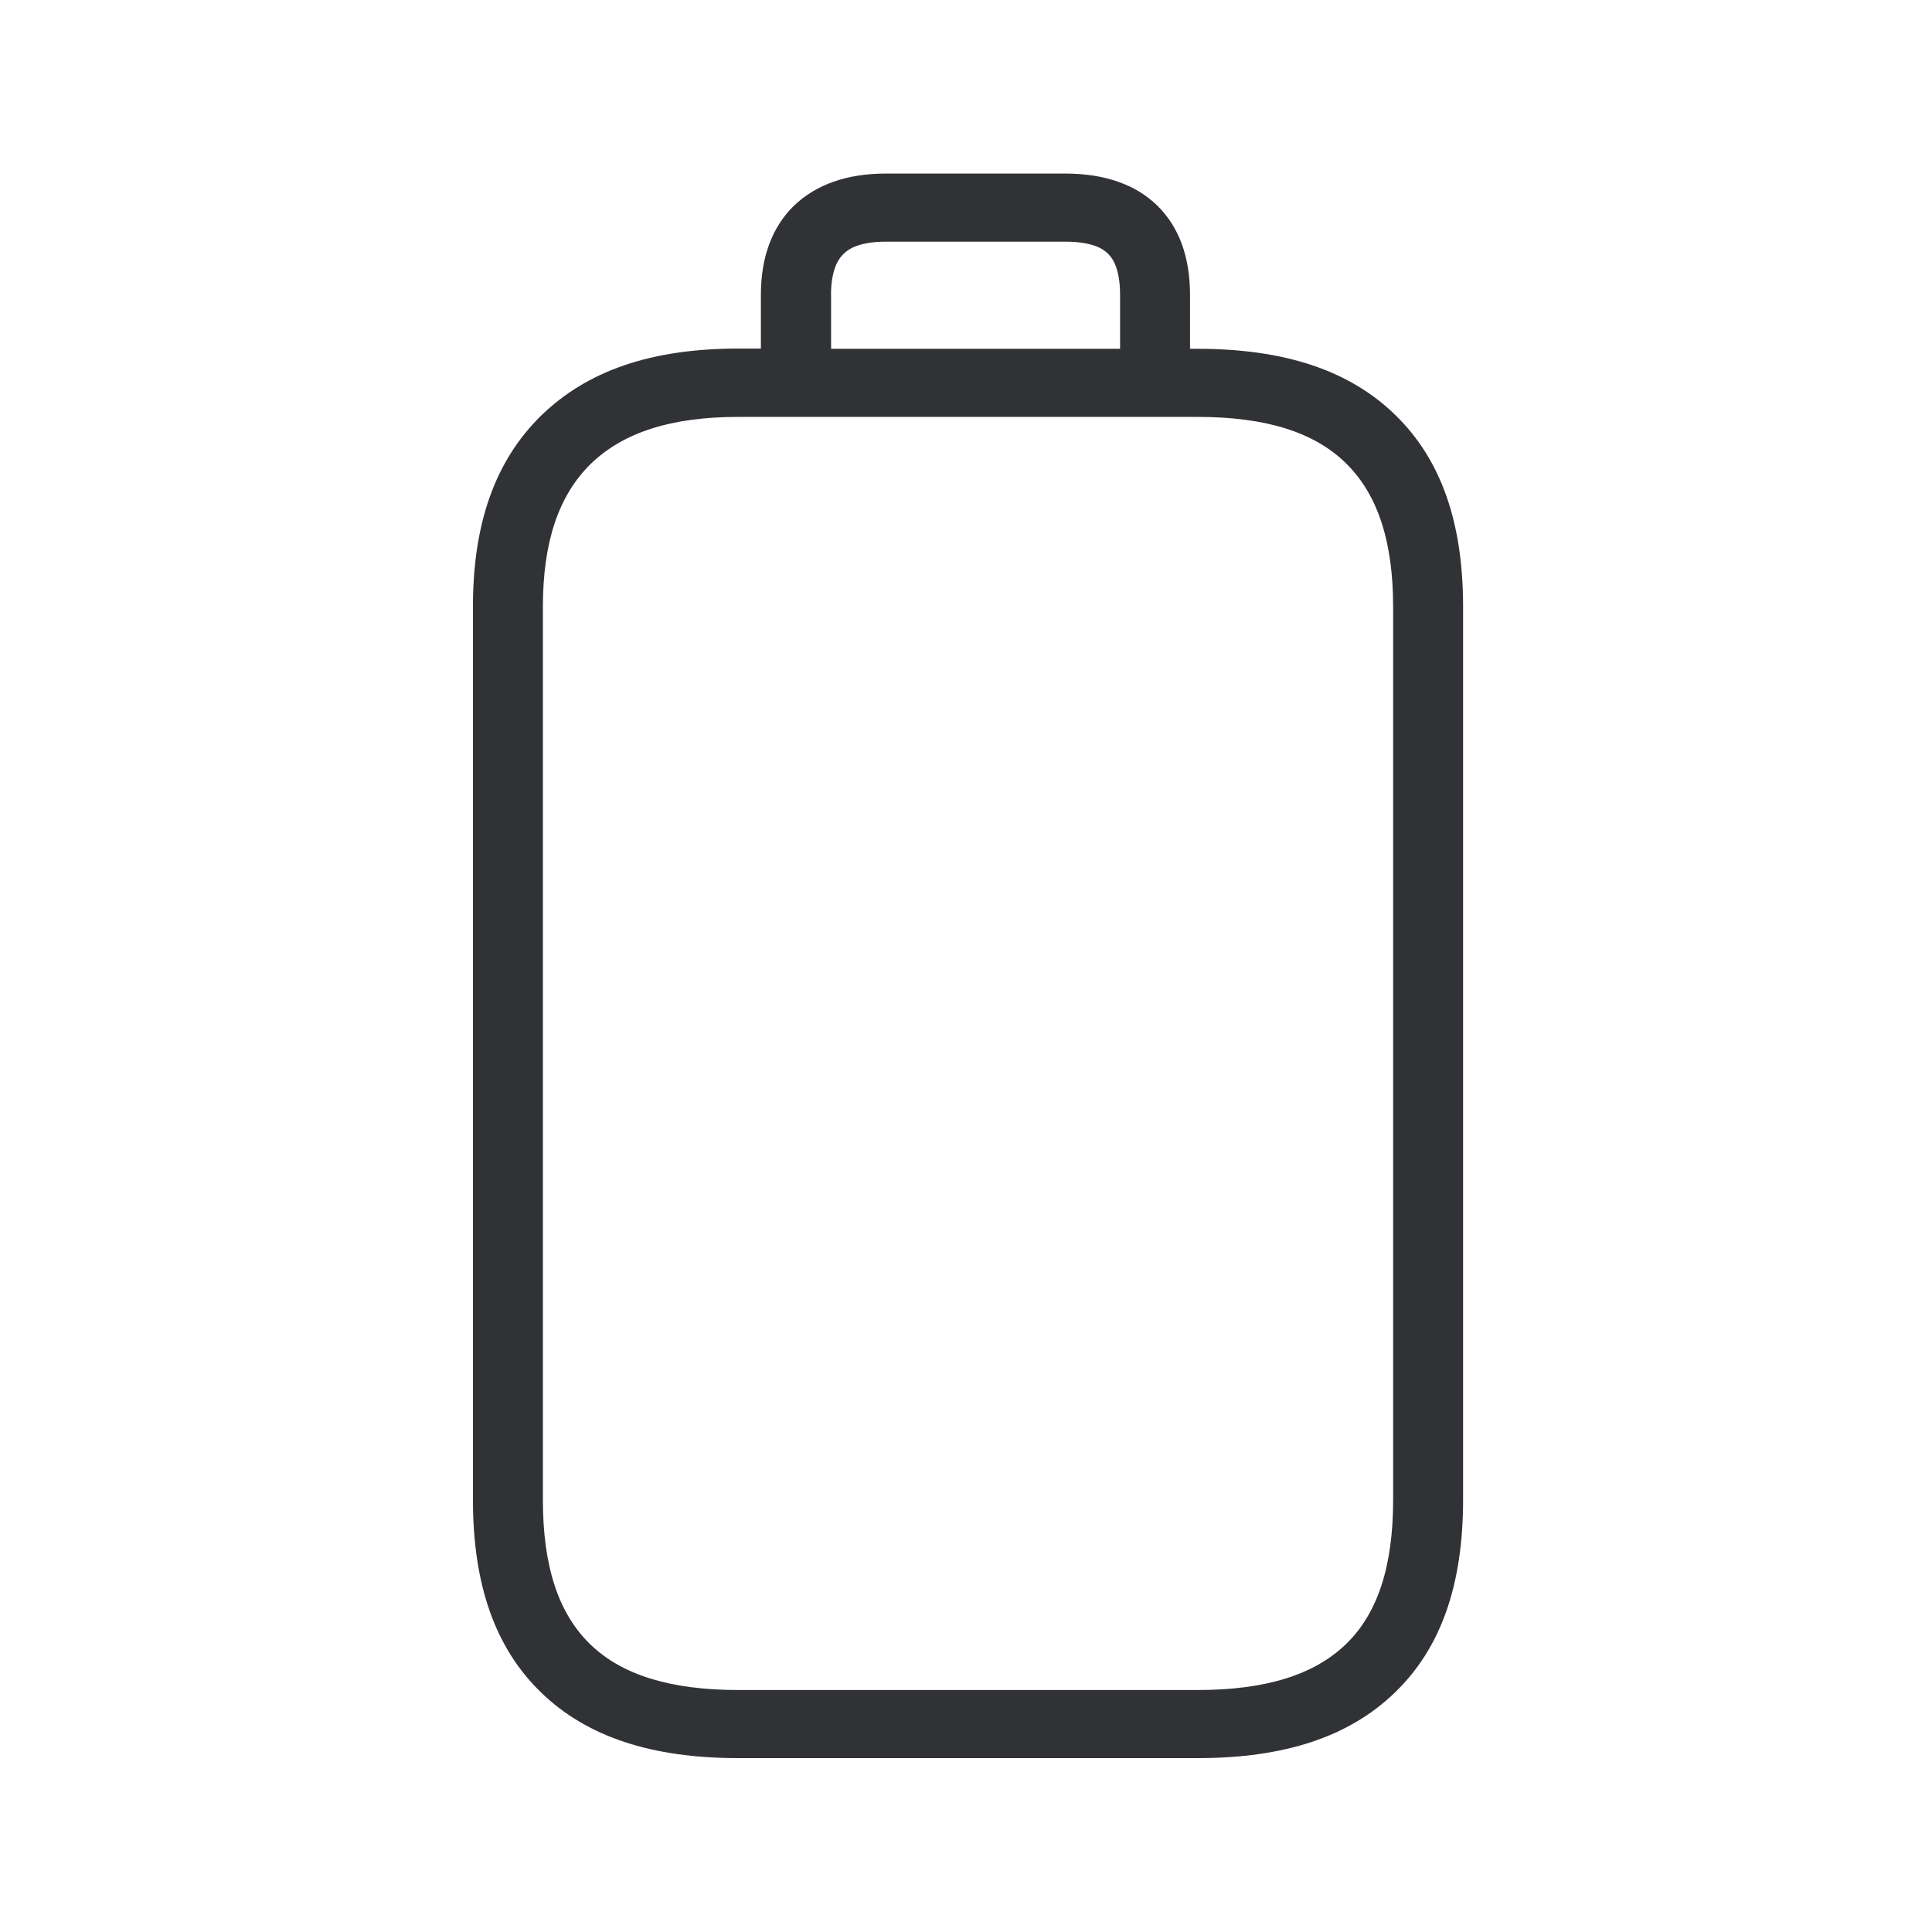 <svg width="24" height="24" xmlns="http://www.w3.org/2000/svg"><path d="M17.306 18.632c0 .827-.193 1.415-.59 1.796-.396.38-.998.566-1.838.566H9.172c-.84 0-1.443-.185-1.838-.566-.397-.384-.59-.97-.59-1.796V7.54c0-.804.193-1.38.59-1.773.404-.395 1.003-.588 1.838-.588h5.706c.843 0 1.445.187 1.84.574.395.386.588.97.588 1.787v11.092zM10.323 3.666c0-.358.118-.473.154-.51.04-.039.157-.154.53-.154h2.224c.38 0 .493.112.532.149.036.036.151.148.151.515v.667h-3.59v-.667zm7.011 1.49c-.568-.554-1.372-.823-2.459-.823h-.092v-.667c0-.476-.138-.849-.407-1.112-.269-.263-.655-.398-1.145-.398h-2.224c-.49 0-.874.138-1.149.404-.269.266-.406.638-.406 1.103v.667h-.28c-1.079 0-1.88.274-2.457.84-.565.558-.84 1.334-.84 2.367V18.63c0 1.064.28 1.848.849 2.397.566.547 1.367.813 2.448.813h5.706c1.081 0 1.882-.266 2.448-.813.571-.549.849-1.333.849-2.397V7.537c0-1.05-.275-1.829-.84-2.38z" fill="#313235" fill-rule="nonzero"/></svg>